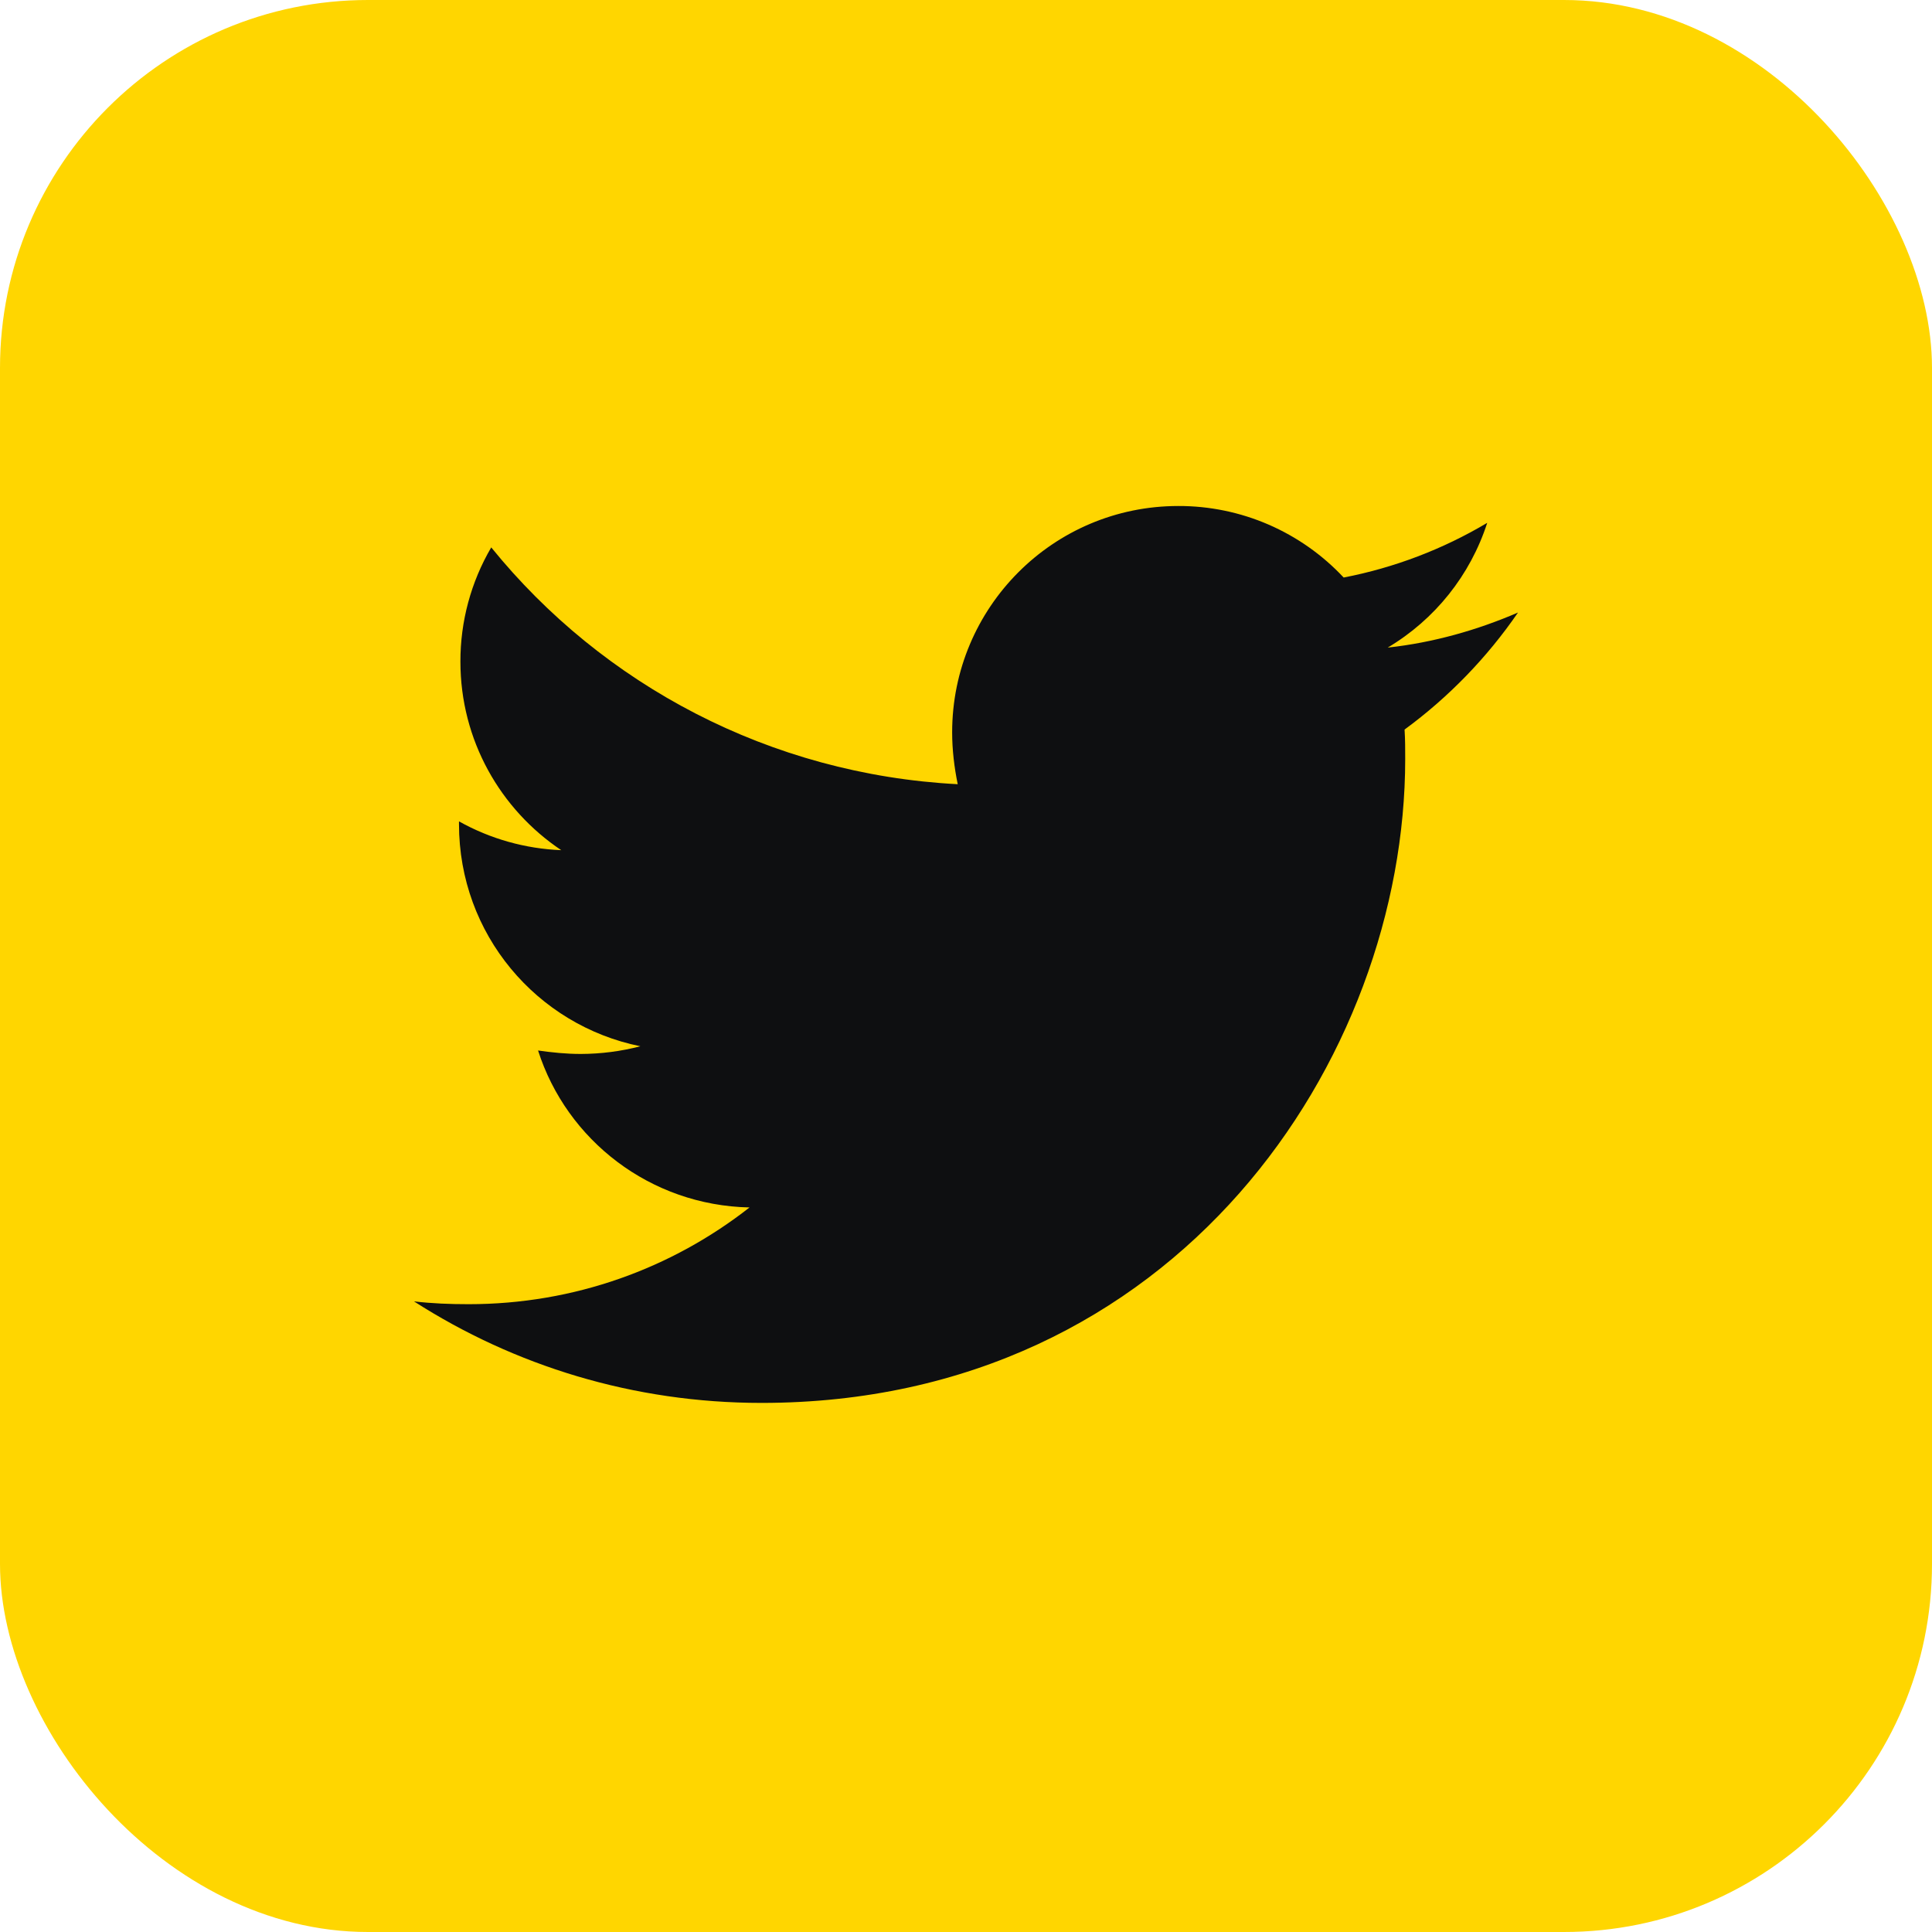<svg width="42" height="42" viewBox="0 0 42 42" fill="none" xmlns="http://www.w3.org/2000/svg">
<rect width="42" height="42" rx="8" fill="#FFD600"/>
<path d="M33 13.316C32.117 13.697 31.157 13.971 30.168 14.078C31.195 13.467 31.964 12.503 32.331 11.366C31.367 11.94 30.311 12.342 29.21 12.555C28.75 12.063 28.193 11.671 27.575 11.403C26.957 11.136 26.29 10.998 25.616 11C22.891 11 20.699 13.209 20.699 15.921C20.699 16.301 20.745 16.682 20.82 17.048C16.738 16.835 13.098 14.885 10.679 11.9C10.238 12.653 10.007 13.511 10.009 14.383C10.009 16.091 10.878 17.596 12.201 18.482C11.421 18.451 10.659 18.237 9.978 17.856V17.916C9.978 20.308 11.668 22.289 13.921 22.745C13.498 22.855 13.062 22.911 12.626 22.912C12.305 22.912 12.002 22.88 11.697 22.837C12.32 24.787 14.134 26.203 16.294 26.249C14.604 27.573 12.487 28.352 10.188 28.352C9.776 28.352 9.395 28.337 9 28.291C11.181 29.69 13.768 30.498 16.554 30.498C25.599 30.498 30.548 23.004 30.548 16.5C30.548 16.287 30.548 16.073 30.534 15.86C31.491 15.159 32.331 14.291 33 13.316Z" fill="#0E0F11"/>
</svg>
